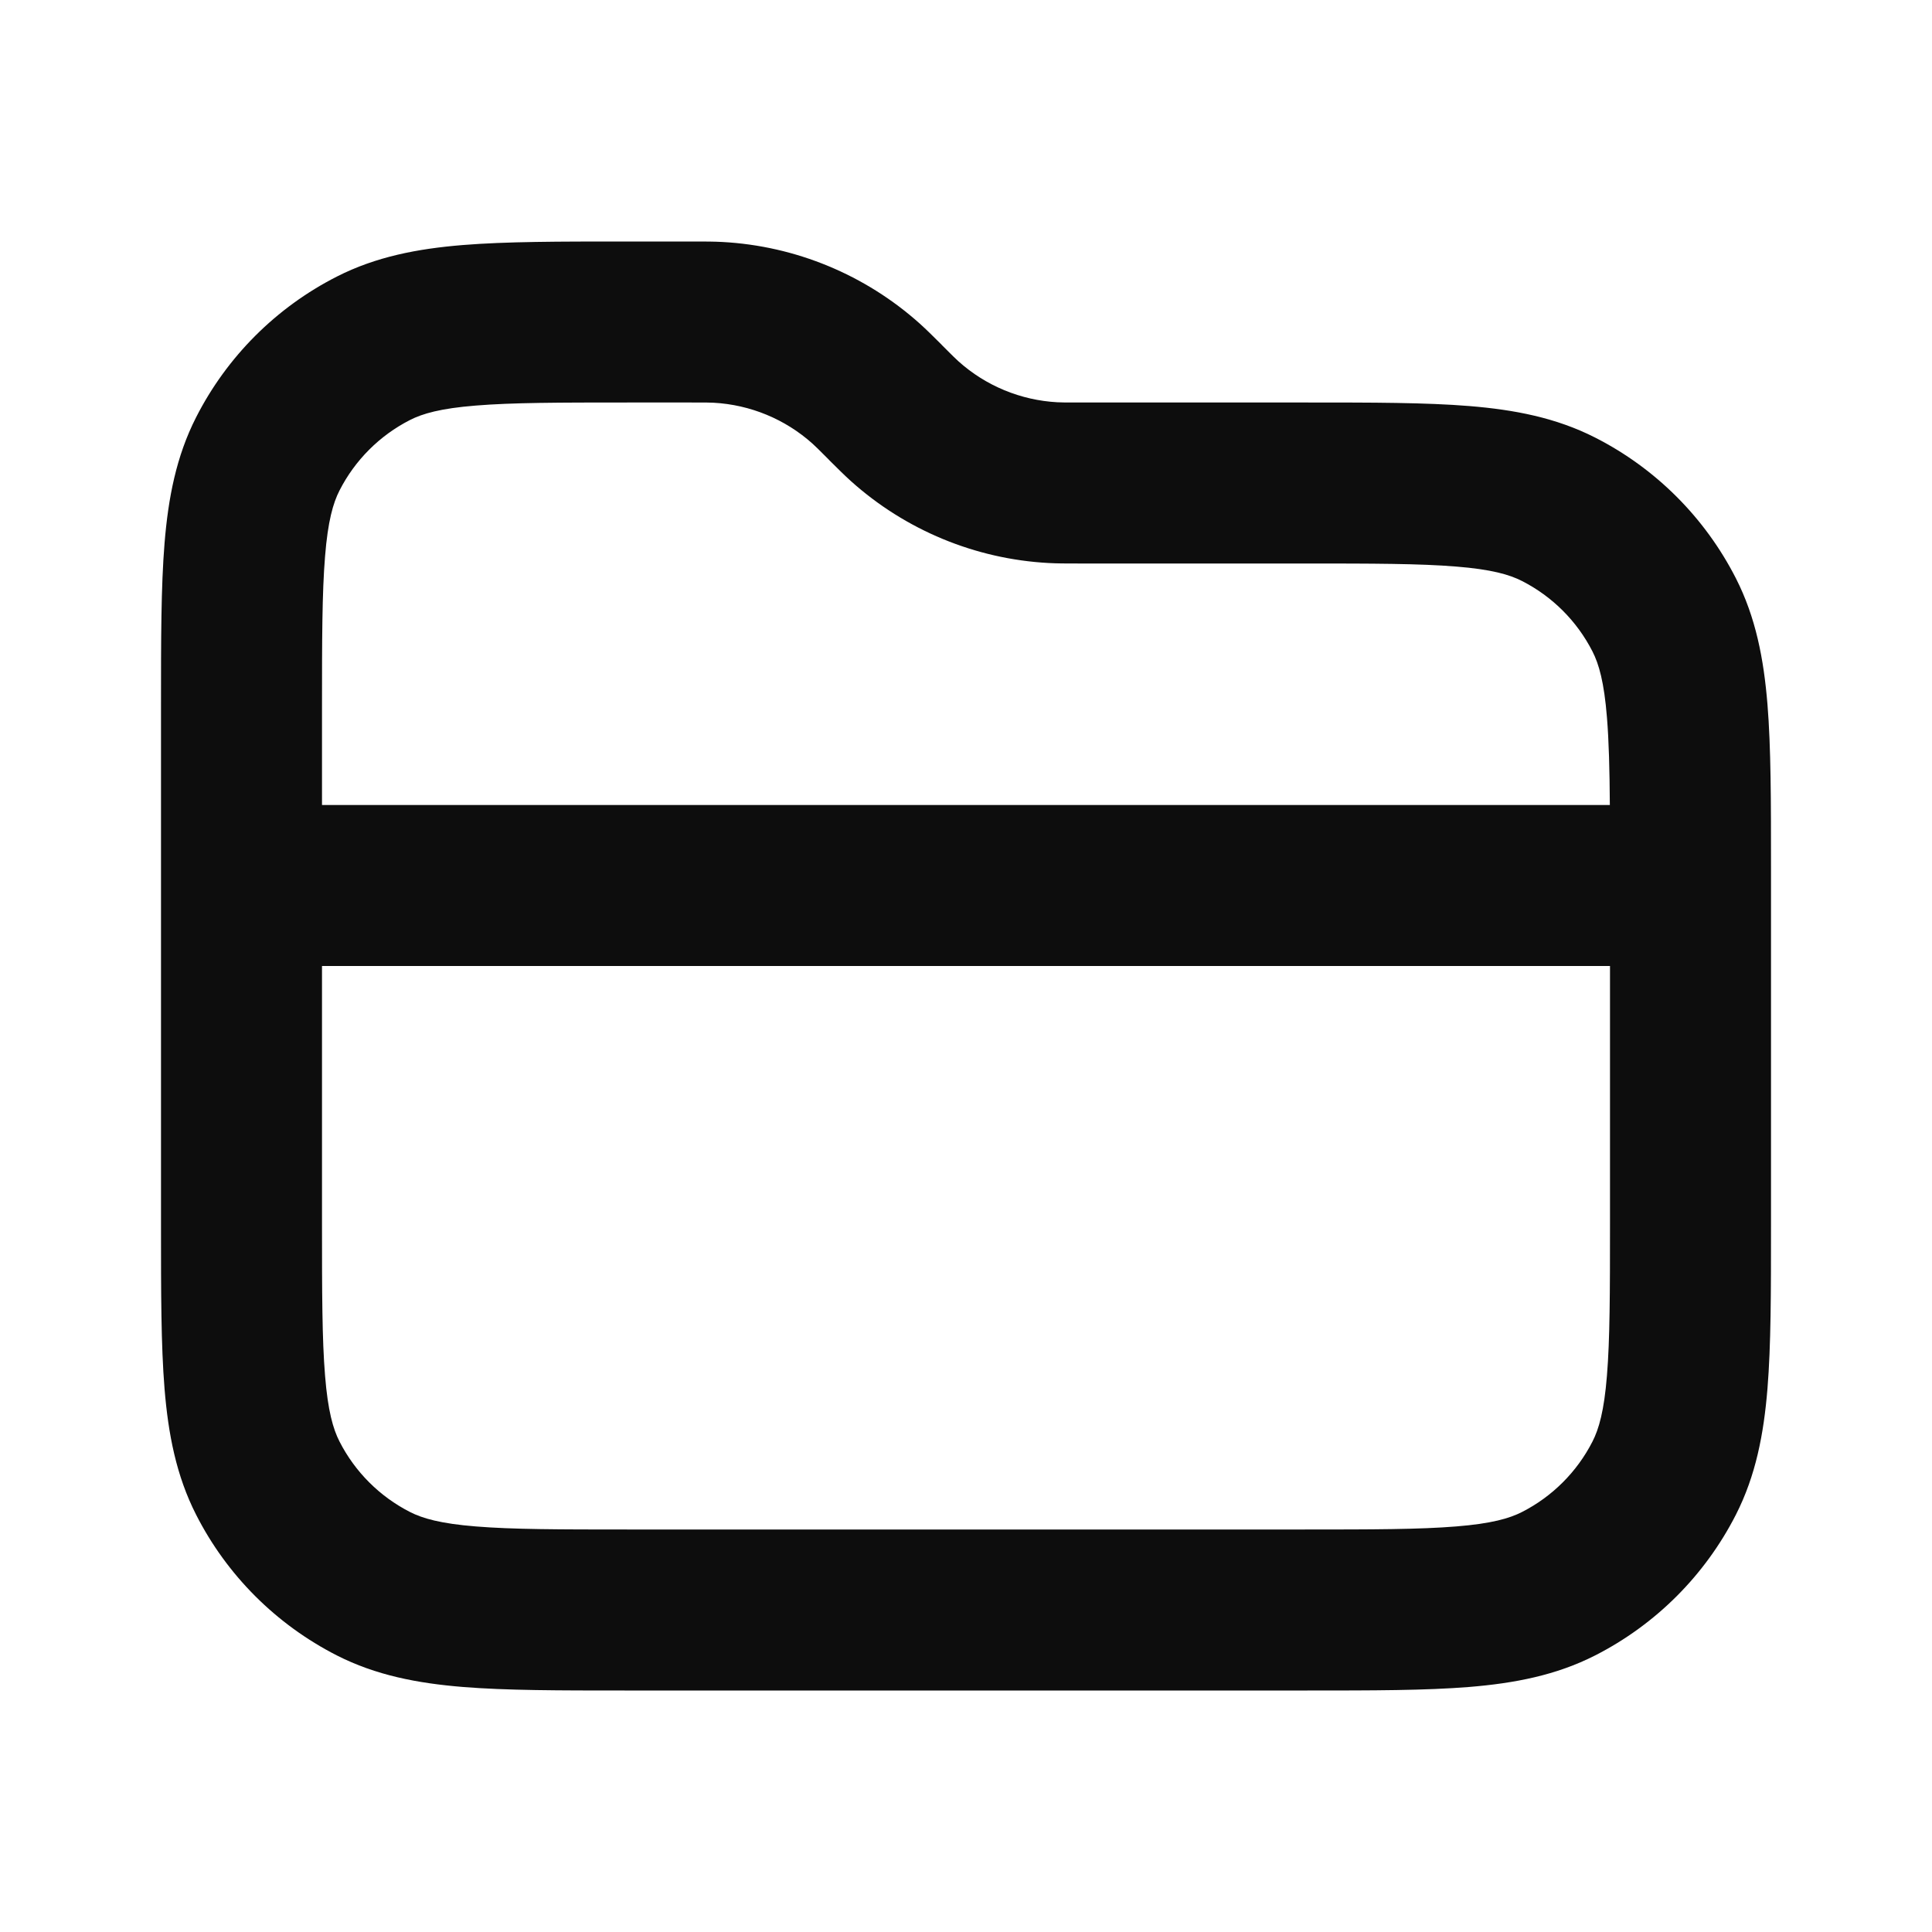 <svg width="24" height="24" viewBox="0 0 24 24" fill="none" xmlns="http://www.w3.org/2000/svg">
<path d="M8.866 5.003C9.321 5.028 9.754 5.207 10.093 5.511C10.129 5.543 10.166 5.58 10.293 5.707L10.309 5.724C10.413 5.827 10.491 5.905 10.572 5.978C11.25 6.586 12.116 6.945 13.026 6.994C13.135 7 13.245 7 13.391 7L16.2 7C17.057 7 17.639 7.001 18.089 7.038C18.527 7.073 18.752 7.138 18.908 7.218C19.284 7.41 19.59 7.716 19.782 8.092C19.862 8.248 19.927 8.473 19.962 8.911C19.986 9.205 19.995 9.554 19.998 10H4V8.8C4 7.943 4.001 7.361 4.038 6.911C4.073 6.473 4.138 6.248 4.218 6.092C4.41 5.716 4.716 5.41 5.092 5.218C5.248 5.138 5.473 5.073 5.911 5.038C6.361 5.001 6.943 5 7.8 5H8.586C8.765 5 8.818 5 8.866 5.003ZM22 10.759C22 9.954 22 9.289 21.956 8.748C21.91 8.186 21.811 7.669 21.564 7.184C21.18 6.431 20.569 5.819 19.816 5.436C19.331 5.189 18.814 5.09 18.252 5.044C17.711 5 17.046 5 16.241 5L13.414 5C13.235 5 13.182 5 13.134 4.997C12.679 4.972 12.246 4.793 11.907 4.489C11.871 4.457 11.834 4.42 11.707 4.293L11.691 4.276C11.587 4.173 11.509 4.095 11.428 4.022C10.75 3.414 9.884 3.055 8.974 3.006C8.865 3 8.755 3 8.609 3L7.759 3C6.954 3 6.289 3 5.748 3.044C5.186 3.09 4.669 3.189 4.184 3.436C3.431 3.819 2.819 4.431 2.436 5.184C2.189 5.669 2.09 6.186 2.044 6.748C2 7.289 2 7.954 2 8.759V15.241C2 16.046 2 16.711 2.044 17.252C2.09 17.814 2.189 18.331 2.436 18.816C2.819 19.569 3.431 20.18 4.184 20.564C4.669 20.811 5.186 20.91 5.748 20.956C6.289 21 6.954 21 7.759 21H16.241C17.046 21 17.711 21 18.252 20.956C18.814 20.91 19.331 20.811 19.816 20.564C20.569 20.18 21.18 19.569 21.564 18.816C21.811 18.331 21.91 17.814 21.956 17.252C22 16.711 22 16.046 22 15.241V10.759ZM20 12V15.2C20 16.057 19.999 16.639 19.962 17.089C19.927 17.527 19.862 17.752 19.782 17.908C19.59 18.284 19.284 18.59 18.908 18.782C18.752 18.862 18.527 18.927 18.089 18.962C17.639 18.999 17.057 19 16.2 19H7.8C6.943 19 6.361 18.999 5.911 18.962C5.473 18.927 5.248 18.862 5.092 18.782C4.716 18.59 4.41 18.284 4.218 17.908C4.138 17.752 4.073 17.527 4.038 17.089C4.001 16.639 4 16.057 4 15.2V12H20Z" fill="#0D0D0D"/>
</svg>
